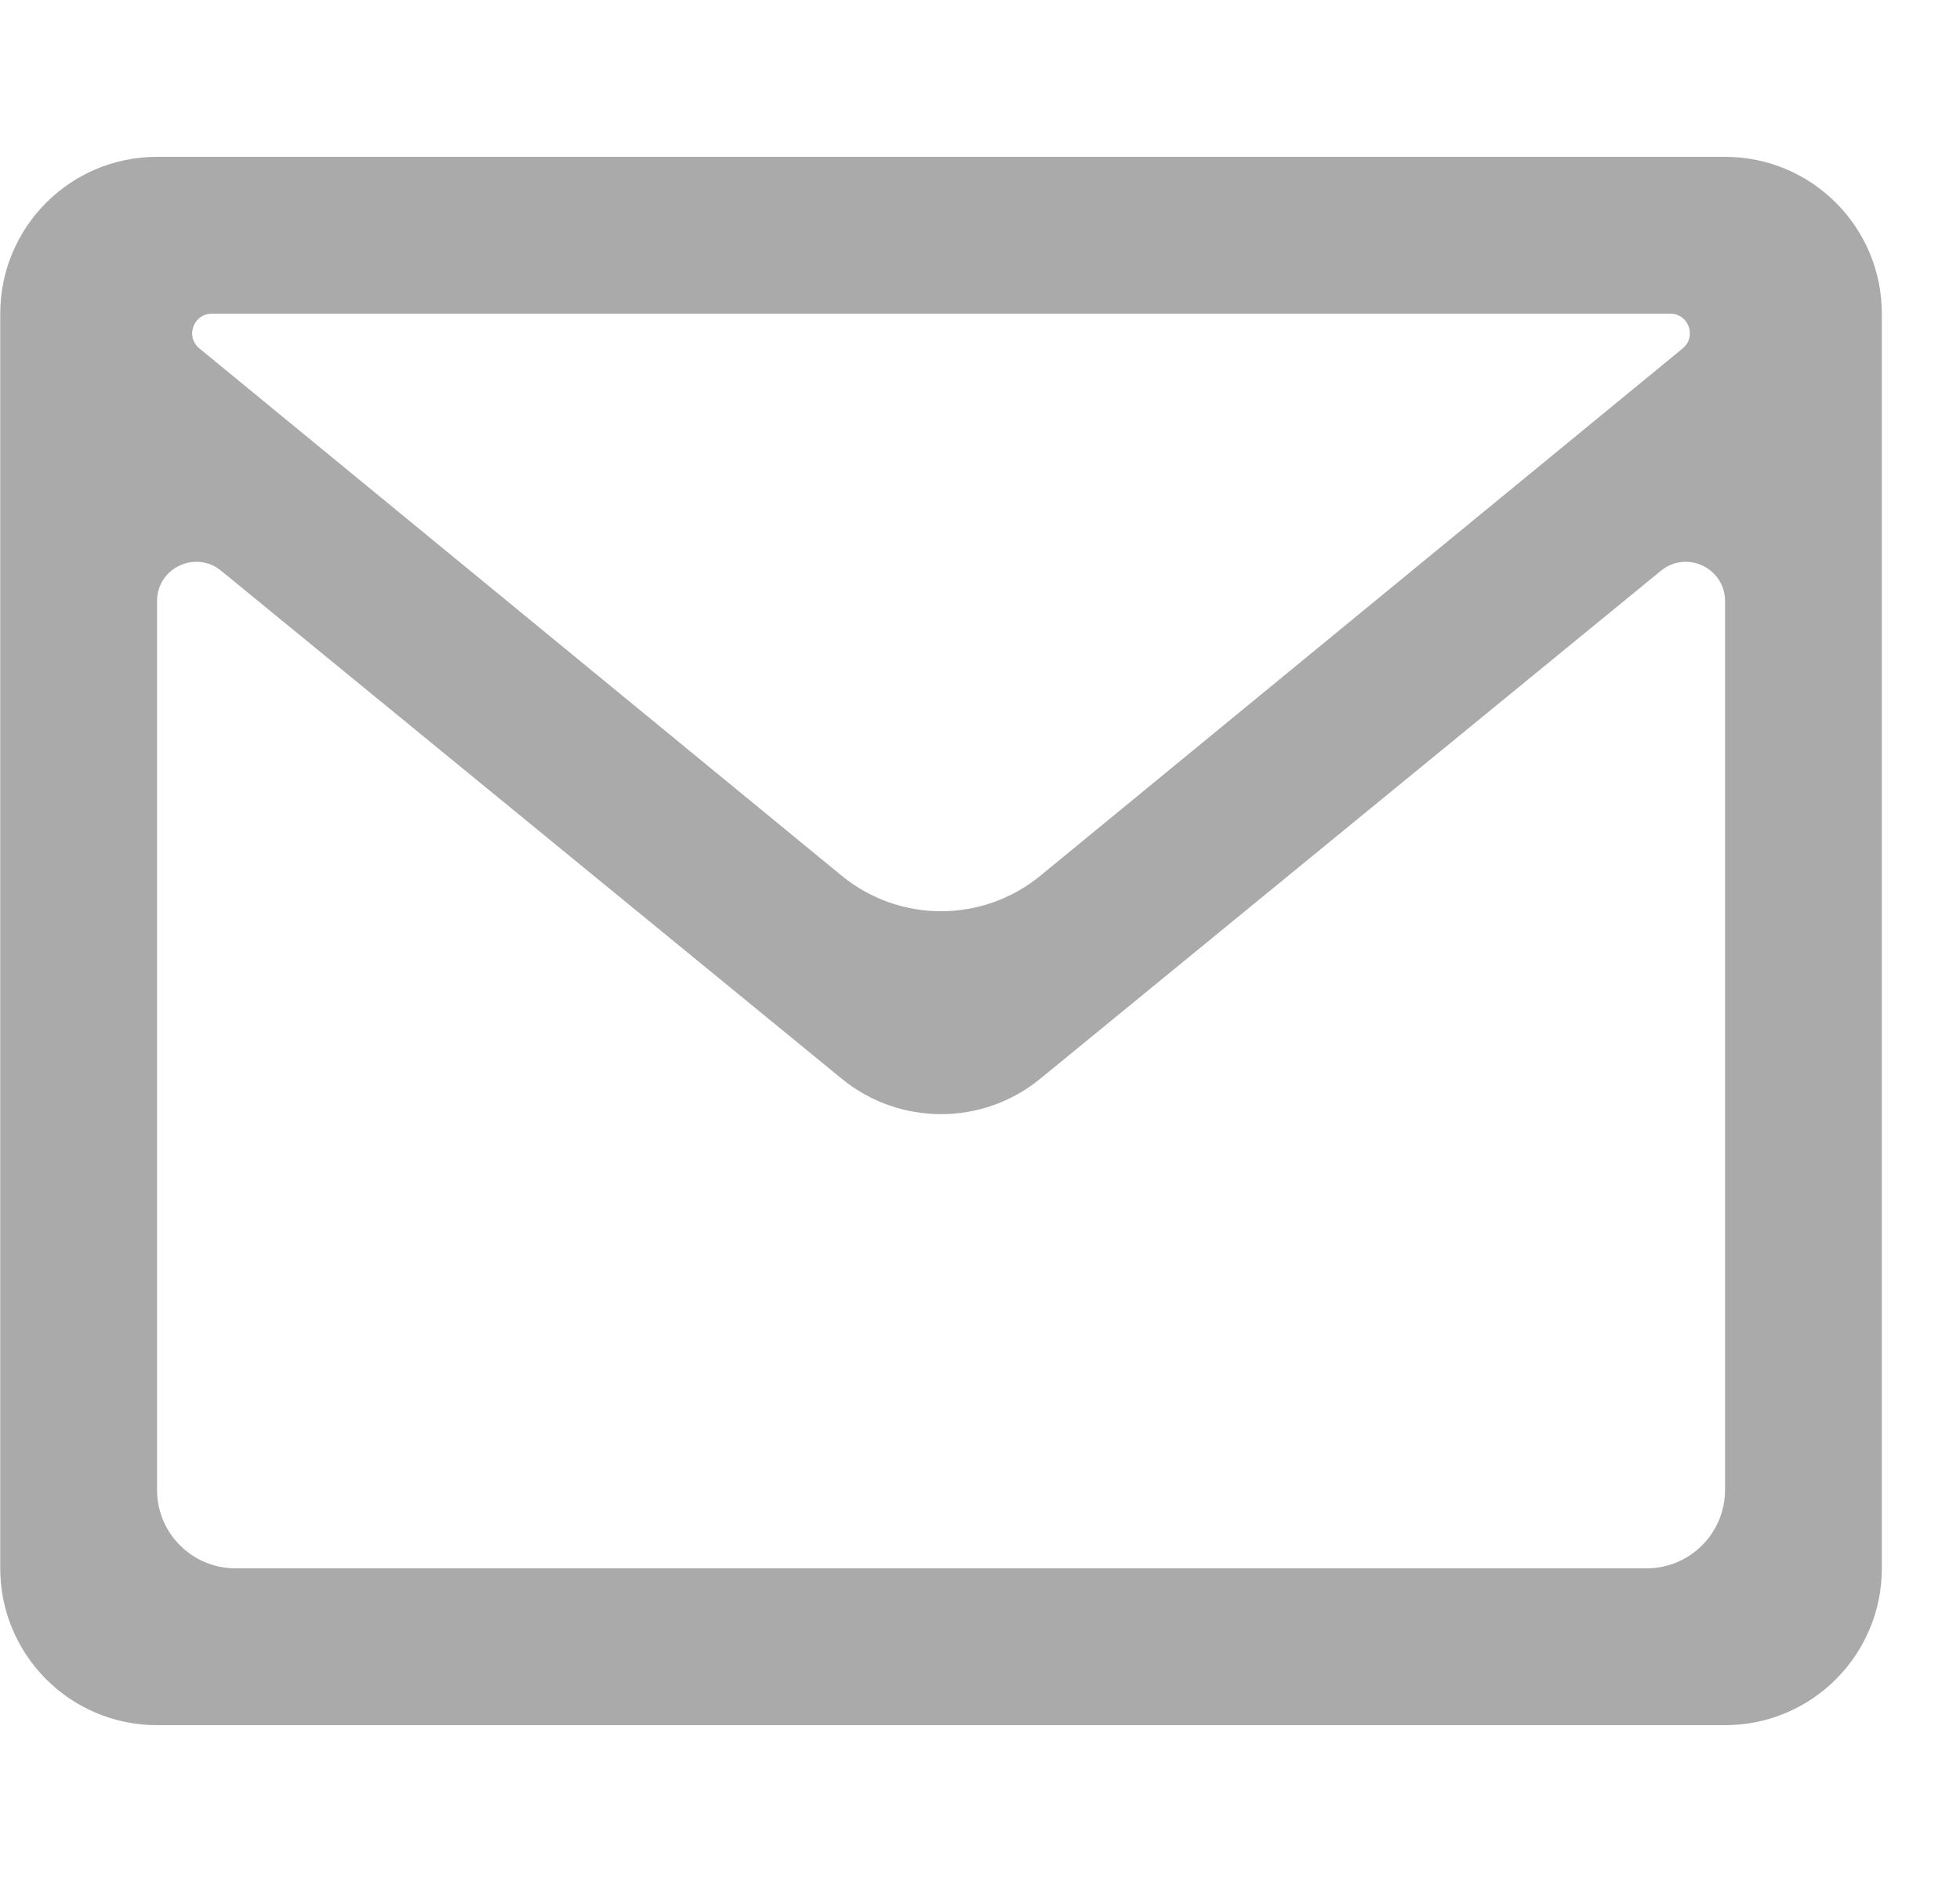 <svg width="25" height="24" viewBox="0 0 25 24" fill="none" xmlns="http://www.w3.org/2000/svg">
<path fill-rule="evenodd" clip-rule="evenodd" d="M0.003 4C0.003 2.895 0.898 2 2.003 2H22.003C23.108 2 24.003 2.895 24.003 4V20C24.003 21.105 23.108 22 22.003 22H2.003C0.898 22 0.003 21.105 0.003 20V4ZM2.543 4.443C2.361 4.294 2.467 4 2.702 4H21.304C21.539 4 21.644 4.294 21.463 4.443L13.272 11.166C12.534 11.772 11.472 11.772 10.734 11.166L2.543 4.443ZM2.82 7.278C2.493 7.011 2.003 7.244 2.003 7.665V19C2.003 19.552 2.451 20 3.003 20H21.003C21.555 20 22.003 19.552 22.003 19V7.665C22.003 7.244 21.513 7.011 21.186 7.278L13.269 13.756C12.533 14.359 11.473 14.359 10.736 13.756L2.82 7.278Z" fill="#AAAAAA"/>
</svg>
